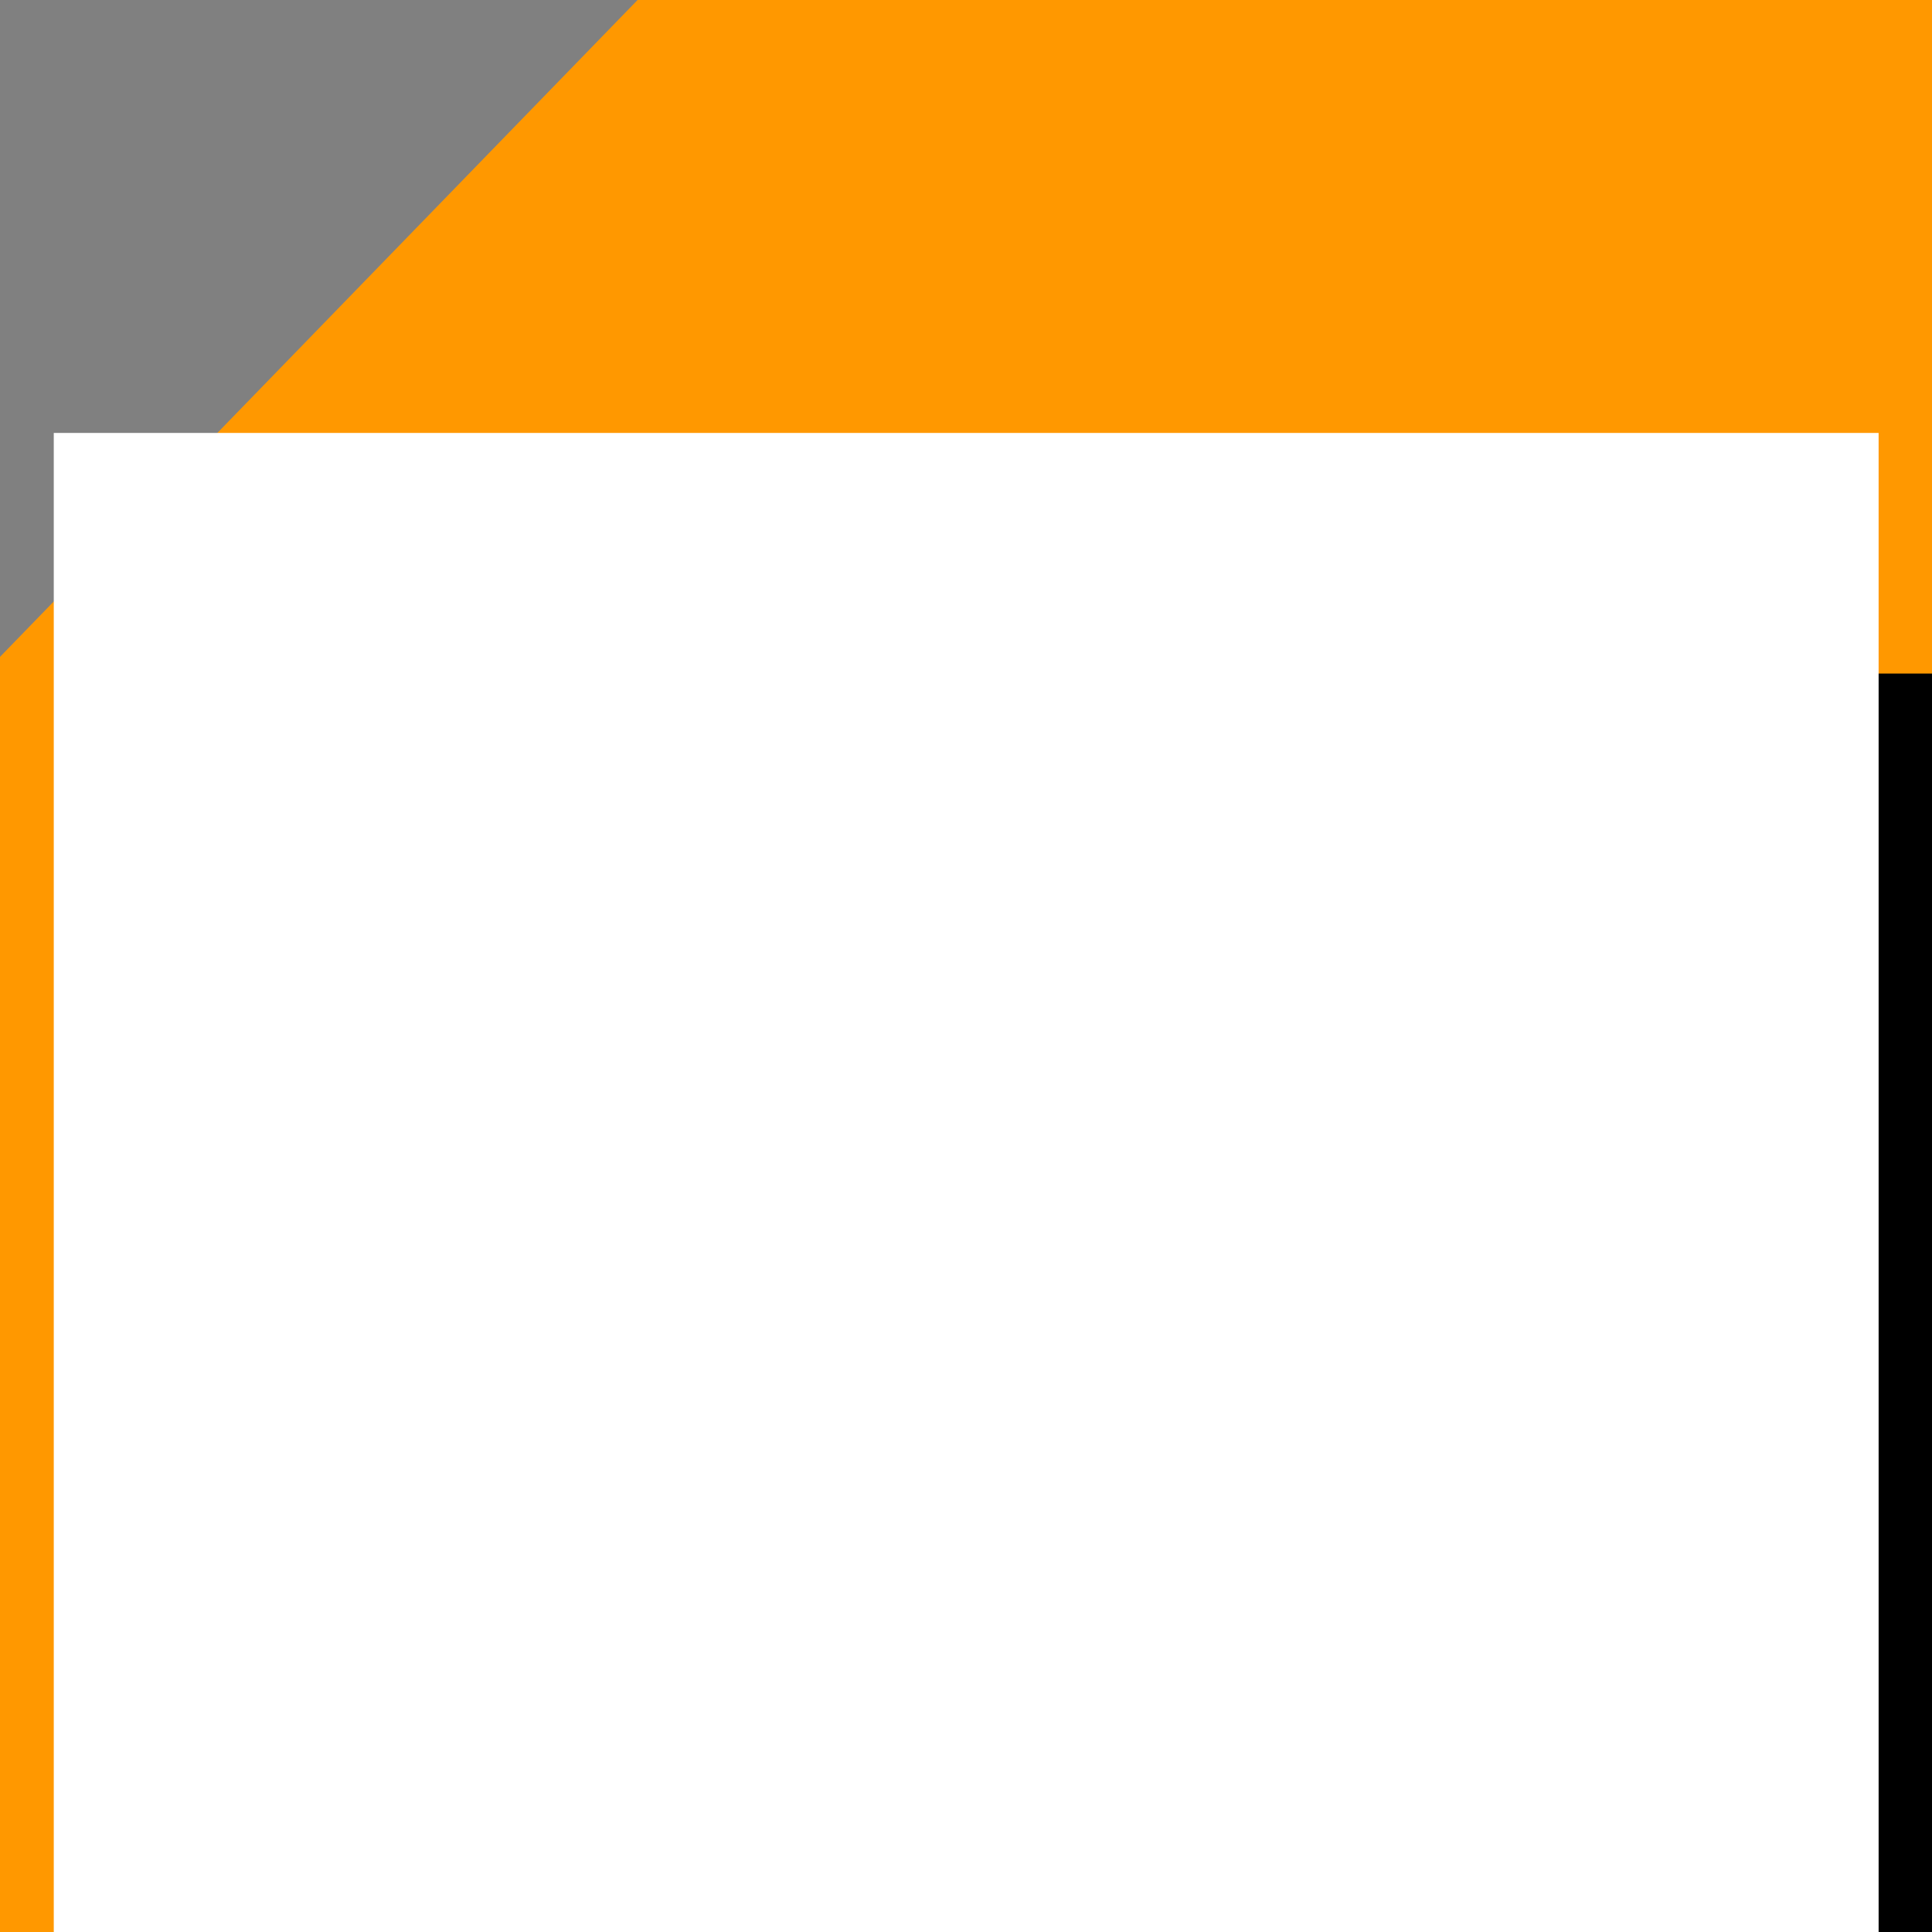 <?xml version="1.0" encoding="UTF-8" standalone="no"?>
<svg
   xmlns:dc="http://purl.org/dc/elements/1.1/"
   xmlns:cc="http://creativecommons.org/ns#"
   xmlns:rdf="http://www.w3.org/1999/02/22-rdf-syntax-ns#"
   xmlns:svg="http://www.w3.org/2000/svg"
   xmlns="http://www.w3.org/2000/svg"
   xmlns:sodipodi="http://sodipodi.sourceforge.net/DTD/sodipodi-0.dtd"
   xmlns:inkscape="http://www.inkscape.org/namespaces/inkscape"
   width="200"
   height="200"
   viewBox="0 0 150 150"
   version="1.2"
   id="svg7"
   sodipodi:docname="Blender.V1.svg"
   inkscape:version="0.92.3 (2405546, 2018-03-11)">
  <rect x="0" y="0" width="150" height="150" fill="#808080" stroke="none"/>
  <defs
     id="defs11" />
  <sodipodi:namedview
     pagecolor="#ffffff"
     bordercolor="#666666"
     borderopacity="1"
     objecttolerance="10"
     gridtolerance="10"
     guidetolerance="10"
     inkscape:pageopacity="0"
     inkscape:pageshadow="2"
     inkscape:window-width="1920"
     inkscape:window-height="993"
     id="namedview9"
     showgrid="true"
     inkscape:zoom="2.1213203"
     inkscape:cx="107.15199"
     inkscape:cy="51.521631"
     inkscape:window-x="0"
     inkscape:window-y="58"
     inkscape:window-maximized="1"
     inkscape:current-layer="svg7"
     showguides="false"
     units="px">
    <inkscape:grid
       type="xygrid"
       id="grid16" />
  </sodipodi:namedview>
  <g
     id="surface604"
     transform="translate(0,8.27)"
     style="fill:#ff9800;fill-opacity:1">
    <path
       style="fill:#ff9800;fill-opacity:1;fill-rule:nonzero;stroke:none"
       d="M 49.5,-8.27 0,42.73 V 141.73 H 150 V -8.27"
       id="path2"
       inkscape:connector-curvature="0"
       sodipodi:nodetypes="ccccc" />
  </g>
  <flowRoot
     xml:space="preserve"
     id="flowRoot8"
     style="font-style:normal;font-weight:normal;font-size:40px;line-height:1.25;font-family:sans-serif;letter-spacing:0px;word-spacing:0px;fill:#000000;fill-opacity:1;stroke:none"
     transform="translate(0,8.27)"><flowRegion
       id="flowRegion10"><rect
         id="rect12"
         width="120.602"
         height="118.337"
         x="36.237"
         y="44.025" /></flowRegion><flowPara
       id="flowPara14" /></flowRoot>  <flowRoot
     xml:space="preserve"
     id="flowRoot24"
     style="font-style:normal;font-weight:normal;font-size:74.667px;line-height:1.25;font-family:sans-serif;text-align:center;letter-spacing:0px;word-spacing:0px;text-anchor:middle;fill:#ffffff;fill-opacity:1;stroke:none"
     transform="matrix(0.75,0,0,0.75,4.127,33.724)"><flowRegion
       id="flowRegion26"
       style="font-size:74.667px;text-align:center;text-anchor:middle;fill:#ffffff"><rect
         id="rect28"
         width="188.908"
         height="189.147"
         x="0.063"
         y="-0.148"
         style="font-size:74.667px;text-align:center;text-anchor:middle;fill:#ffffff" /></flowRegion><flowPara
       id="flowPara30"
       style="font-style:normal;font-variant:normal;font-weight:normal;font-stretch:normal;font-size:96px;font-family:'Noto Mono';-inkscape-font-specification:'Noto Mono';text-align:center;writing-mode:lr-tb;direction:ltr;text-anchor:middle;fill:#ffffff">BL</flowPara></flowRoot></svg>
